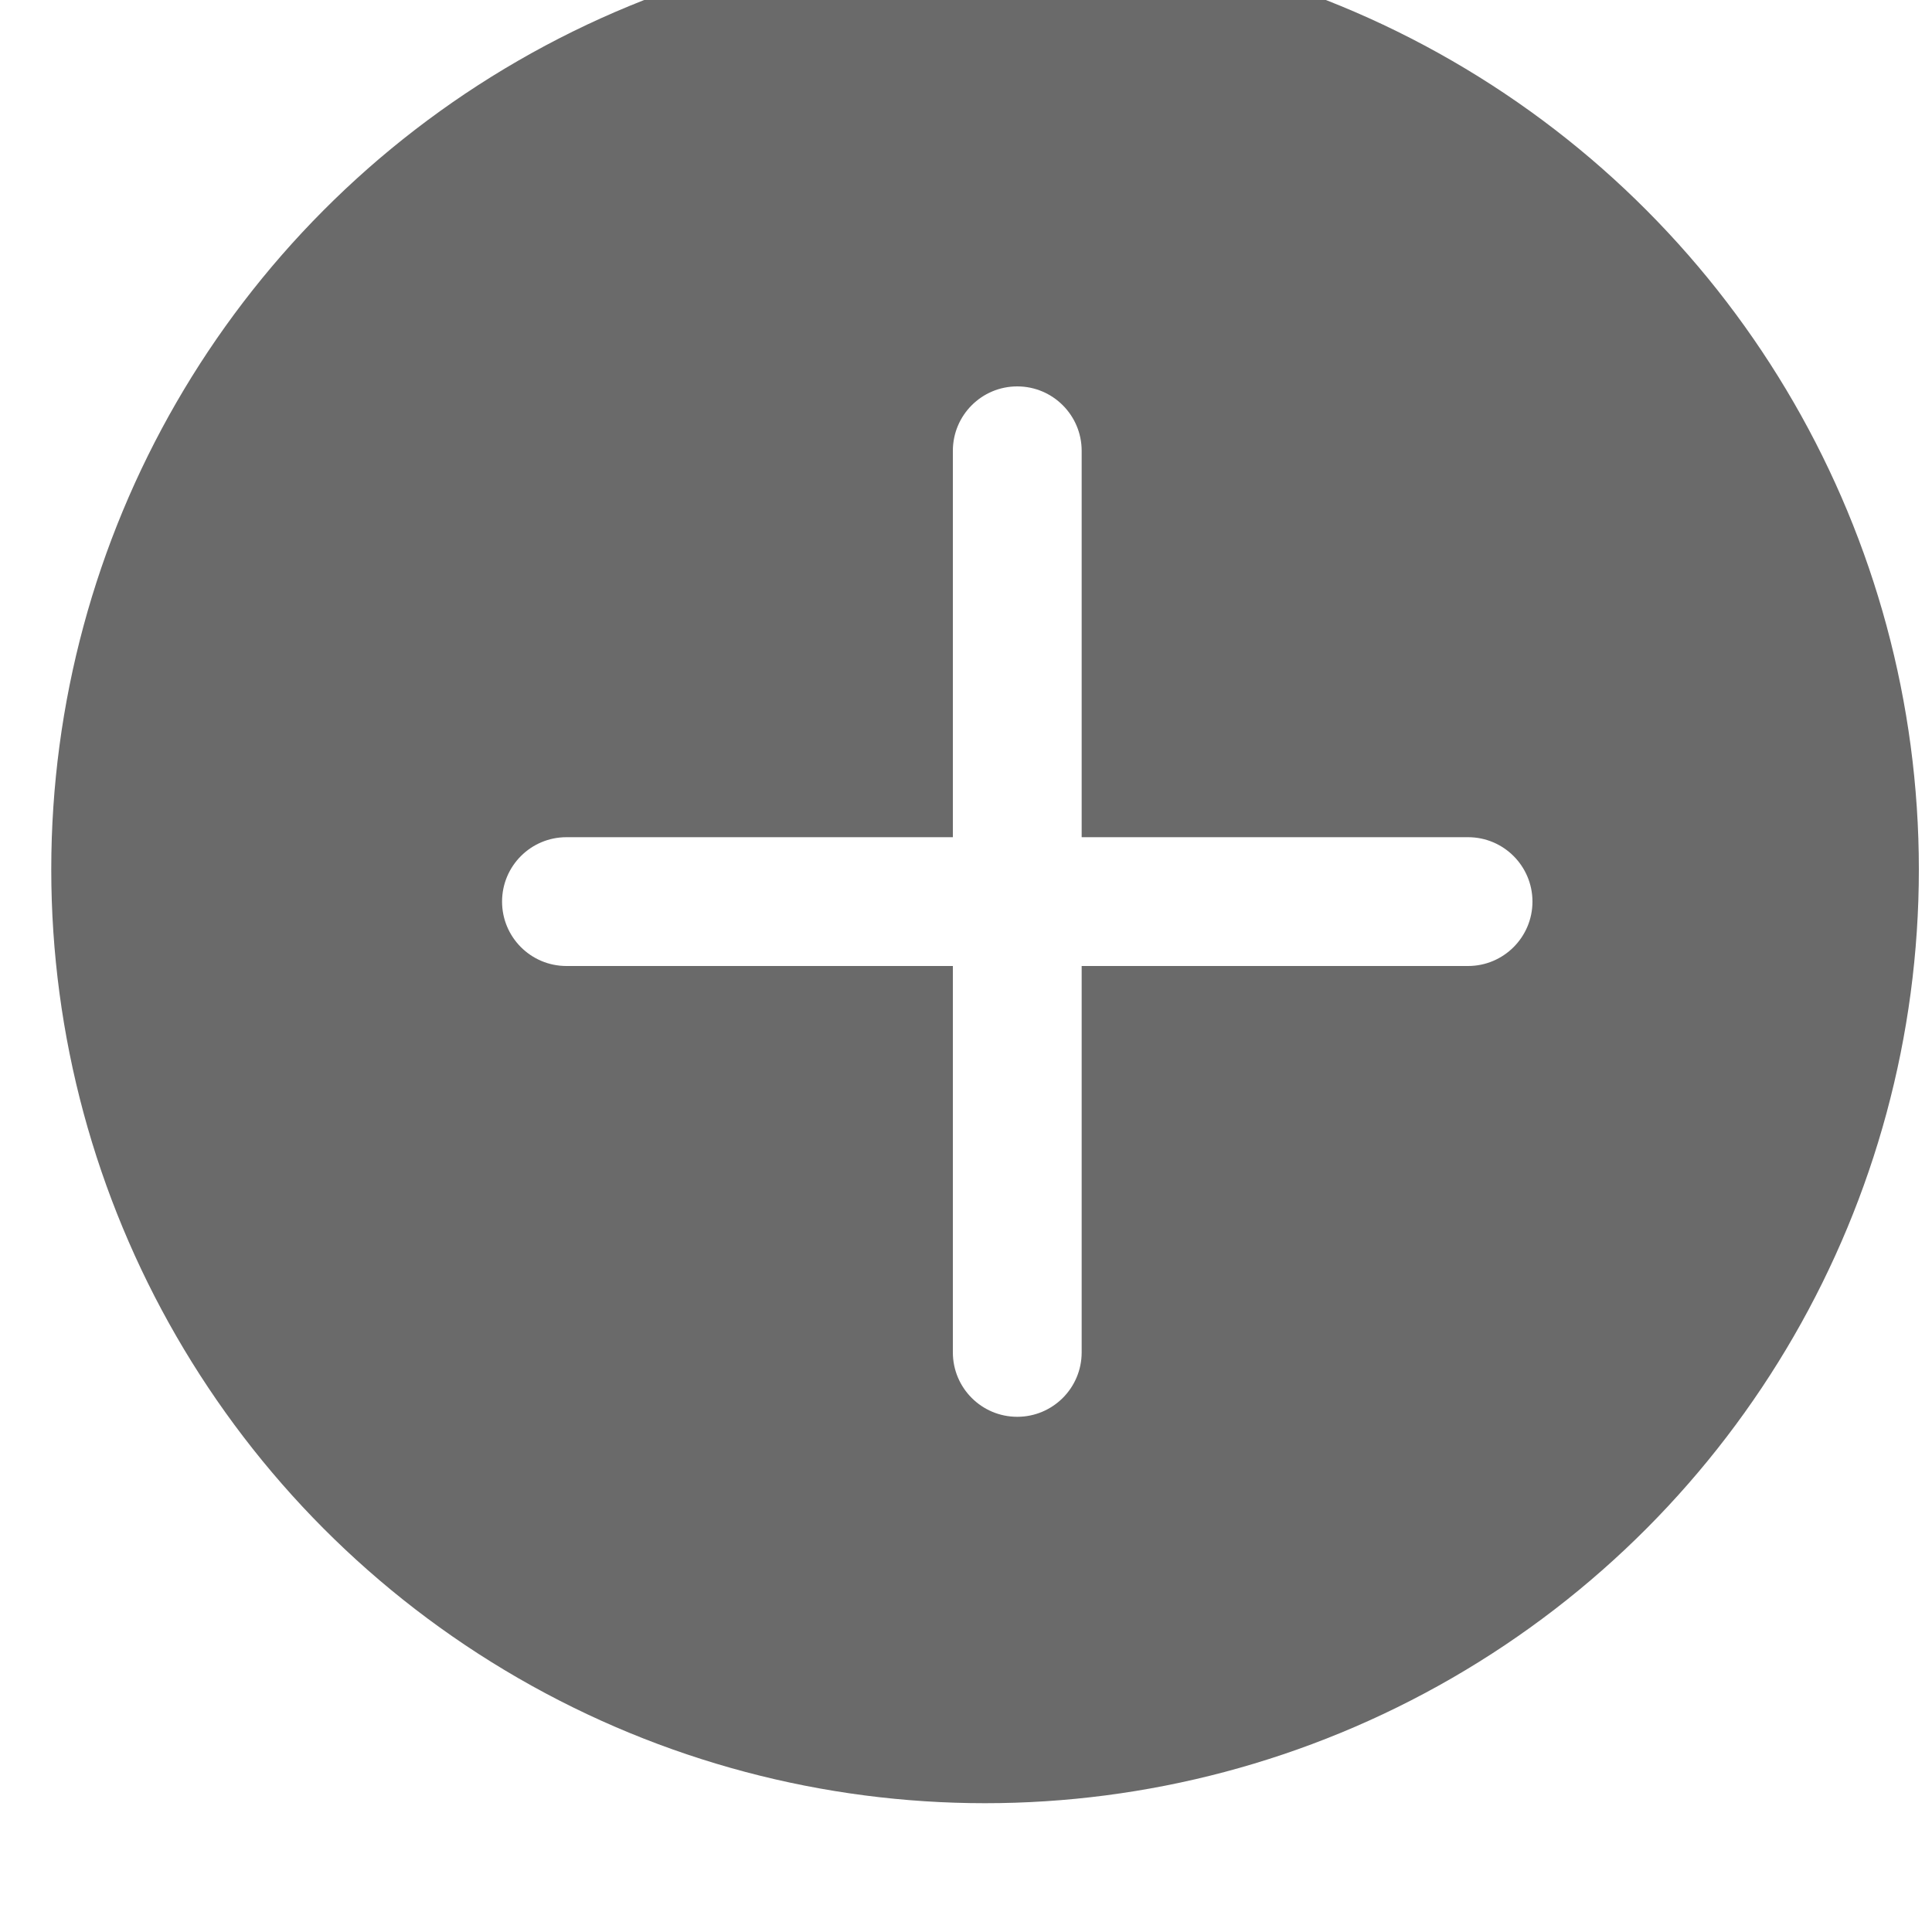 <svg viewBox="0 0 30 30" fill="none" xmlns="http://www.w3.org/2000/svg">
<g filter="url(#filter0_i_162_11151)">
<circle cx="15.296" cy="14.5" r="14.5" fill="#2B2B2B" fill-opacity="0.7"/>
</g>
<path fill-rule="evenodd" clip-rule="evenodd" d="M15.796 6C16.348 6 16.796 6.448 16.796 7V13H22.796C23.348 13 23.796 13.448 23.796 14C23.796 14.552 23.348 15 22.796 15H16.796V21C16.796 21.552 16.348 22 15.796 22C15.243 22 14.796 21.552 14.796 21V15H8.796C8.243 15 7.796 14.552 7.796 14C7.796 13.448 8.243 13 8.796 13H14.796V7C14.796 6.448 15.243 6 15.796 6Z" fill="white"/>
<defs>
<filter id="filter0_i_162_11151" x="0.796" y="-1" width="29" height="30" filterUnits="userSpaceOnUse" color-interpolation-filters="sRGB">
<feFlood flood-opacity="0" result="BackgroundImageFix"/>
<feBlend mode="normal" in="SourceGraphic" in2="BackgroundImageFix" result="shape"/>
<feColorMatrix in="SourceAlpha" type="matrix" values="0 0 0 0 0 0 0 0 0 0 0 0 0 0 0 0 0 0 127 0" result="hardAlpha"/>
<feOffset dy="-1"/>
<feGaussianBlur stdDeviation="0.5"/>
<feComposite in2="hardAlpha" operator="arithmetic" k2="-1" k3="1"/>
<feColorMatrix type="matrix" values="0 0 0 0 1 0 0 0 0 1 0 0 0 0 1 0 0 0 0.25 0"/>
<feBlend mode="normal" in2="shape" result="effect1_innerShadow_162_11151"/>
</filter>
</defs>
</svg>
